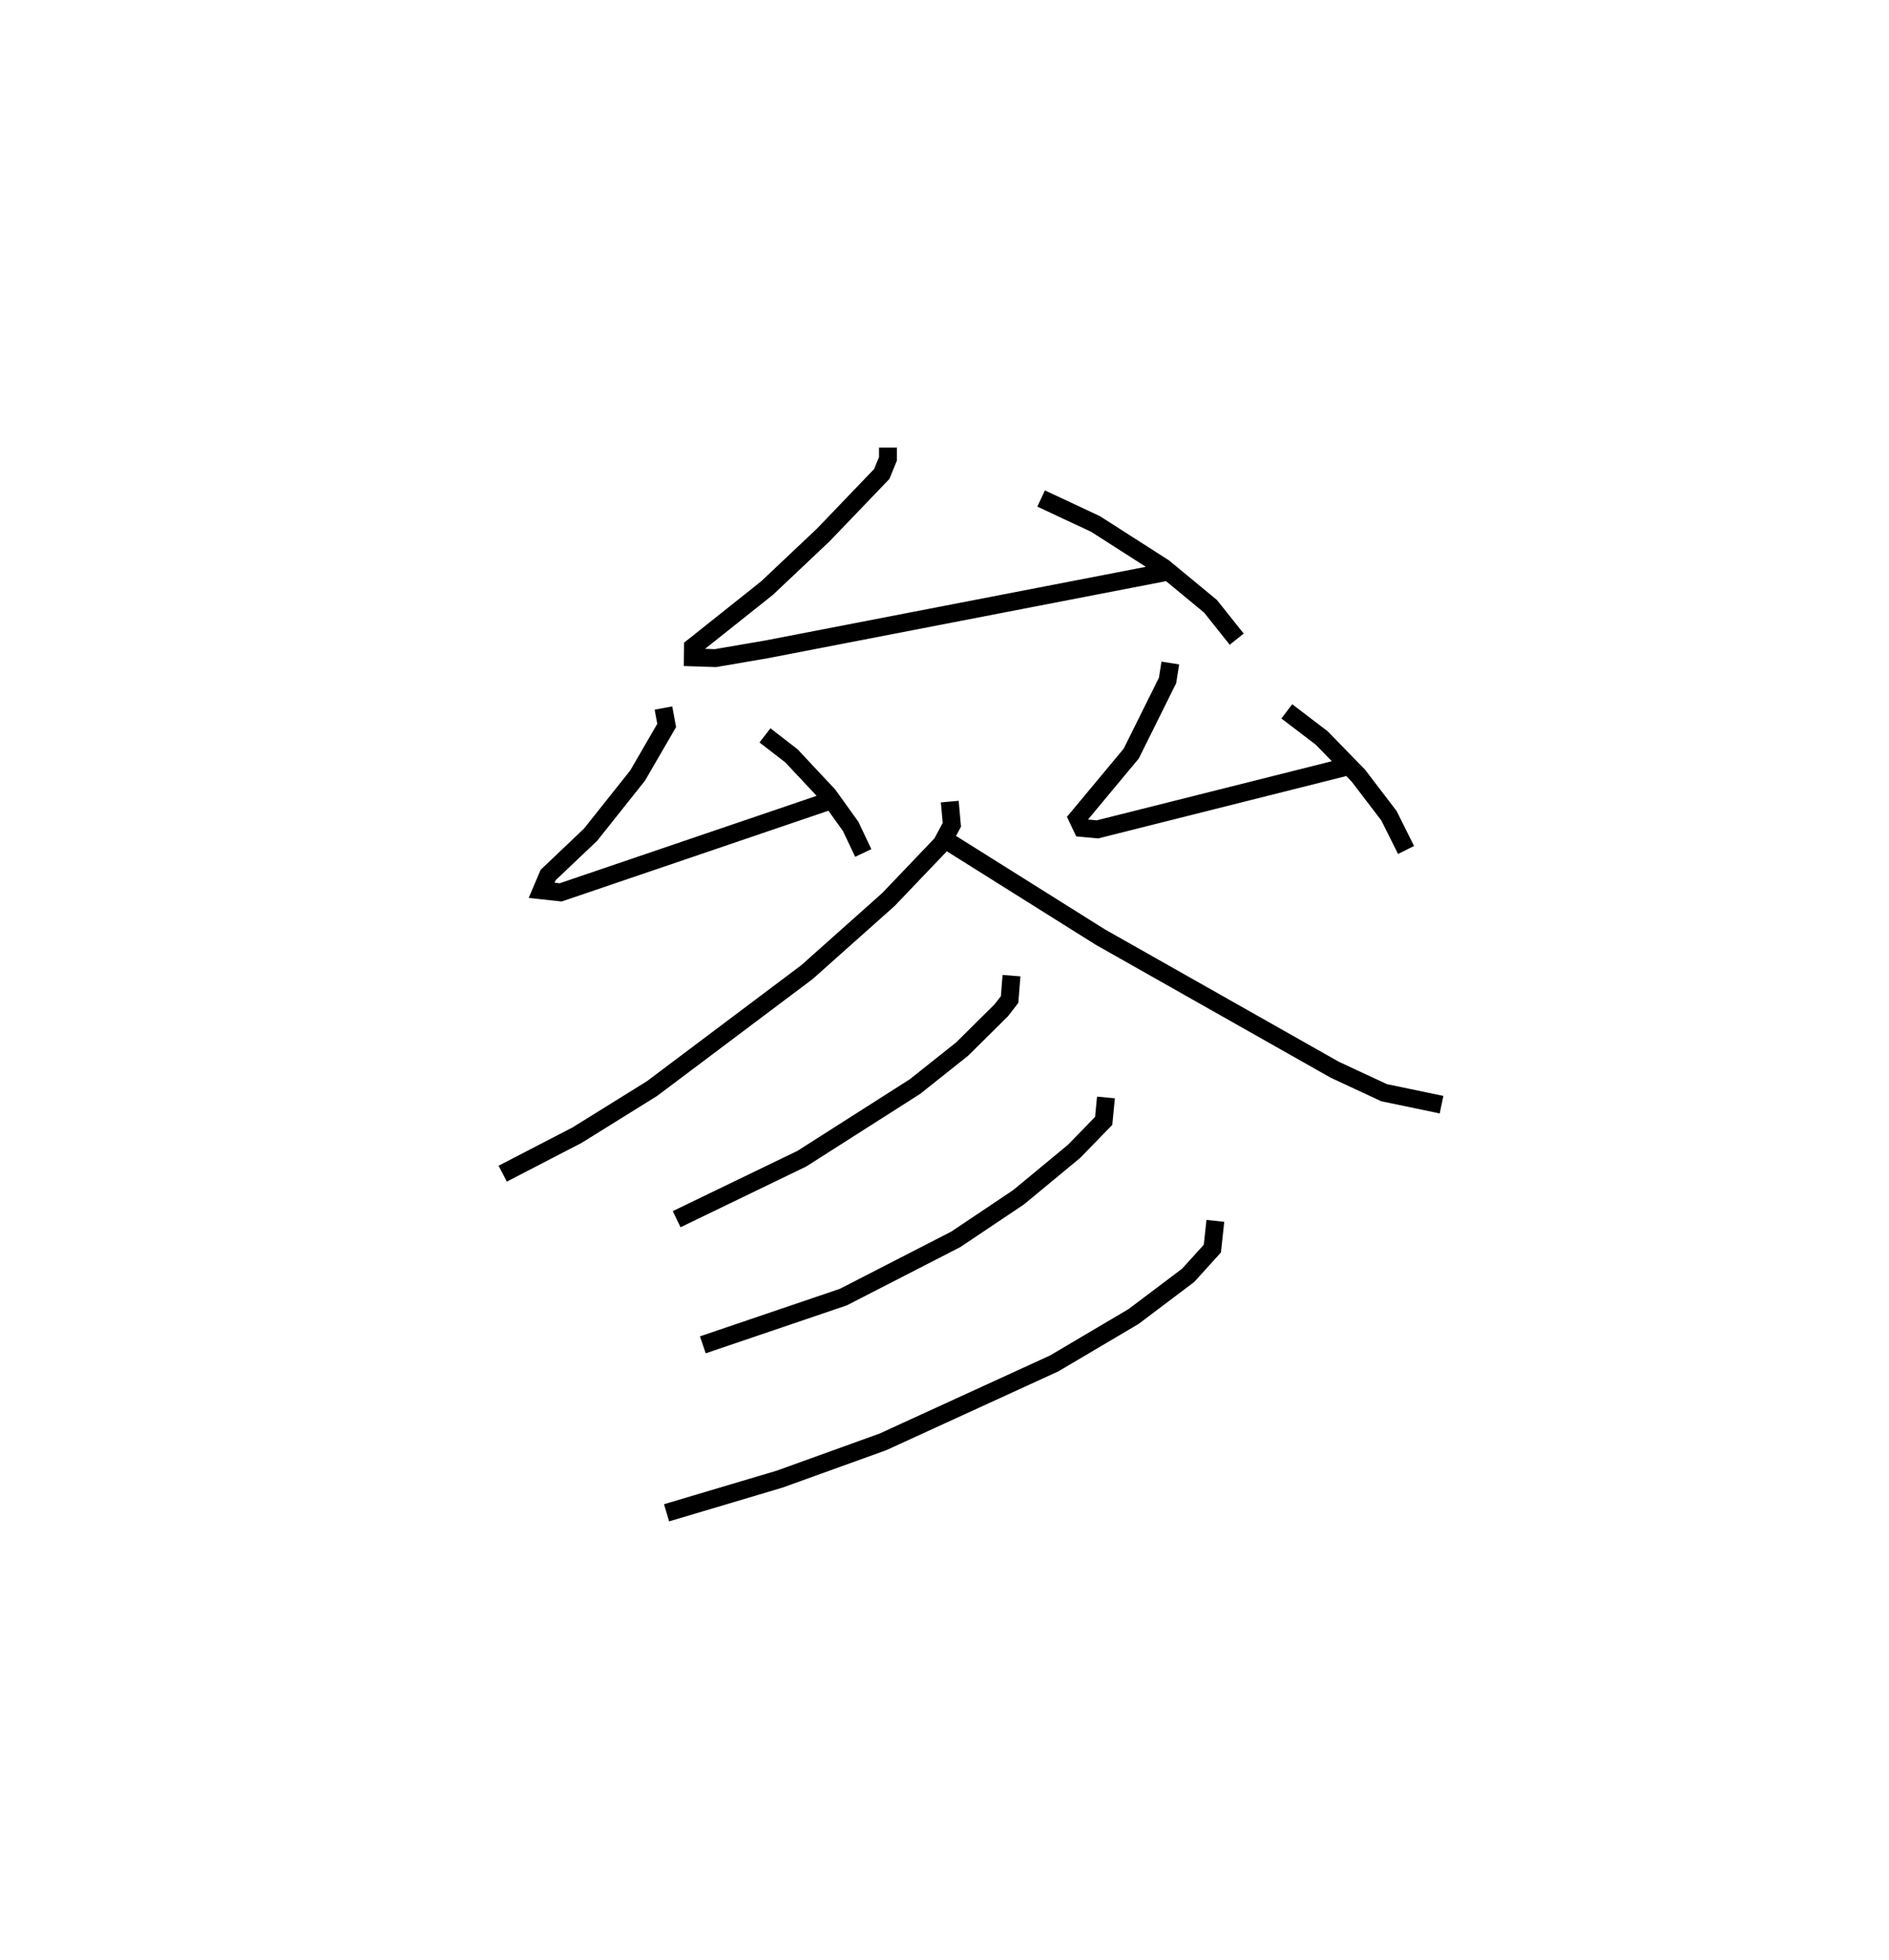 <?xml version="1.0" encoding="utf-8" ?>
<svg baseProfile="full" height="109.493" version="1.1" width="105.546" xmlns="http://www.w3.org/2000/svg" xmlns:ev="http://www.w3.org/2001/xml-events" xmlns:xlink="http://www.w3.org/1999/xlink"><defs /><rect fill="white" height="109.493" width="105.546" x="0" y="0" /><path d="M25,25 m0.0,0.0 m24.615,5.152011794962164e-07 l0,0.625 -0.349,0.85 l-3.265,3.403 -3.14,2.965 l-4.141,3.295 -0.007,0.579 l1.263,0.041 2.871,-0.493 l22.5,-4.353 m-7.175,-4.069 l3.037,1.421 3.812,2.439 l2.615,2.16 1.464,1.836 m-32.031,3.847 l0.181,0.972 -1.625,2.801 l-2.626,3.3 -2.372,2.252 l-0.363,0.856 1.06,0.116 l15.097,-5.135 m-3.679,-3.635 l1.477,1.142 2.058,2.196 l1.254,1.747 0.702,1.484 m17.157,-10.611 l-0.154,0.972 -2.03,4.088 l-3.003,3.606 0.261,0.548 l0.857,0.078 13.762,-3.459 m-3.184,-3.132 l1.952,1.488 2.043,2.099 l1.712,2.241 0.956,1.914 m-25.495,-2.702 l0.116,1.296 -0.565,1.054 l-2.978,3.118 -4.551,4.055 l-8.666,6.51 -4.175,2.594 l-4.16,2.154 m24.804,-18.603 l8.583,5.386 13.103,7.412 l2.759,1.283 3.208,0.668 m-24.028,-7.206 l-0.107,1.334 -0.468,0.603 l-2.185,2.164 -2.635,2.095 l-6.324,4.029 -6.991,3.377 m23.987,-6.798 l-0.127,1.307 -1.651,1.699 l-3.105,2.567 -3.507,2.351 l-6.283,3.225 -7.851,2.667 m28.637,-6.924 l-0.168,1.549 -1.351,1.492 l-3.055,2.303 -4.431,2.618 l-9.573,4.383 -5.769,2.08 l-6.317,1.88 " fill="none" stroke="black" stroke-width="1" /></svg>